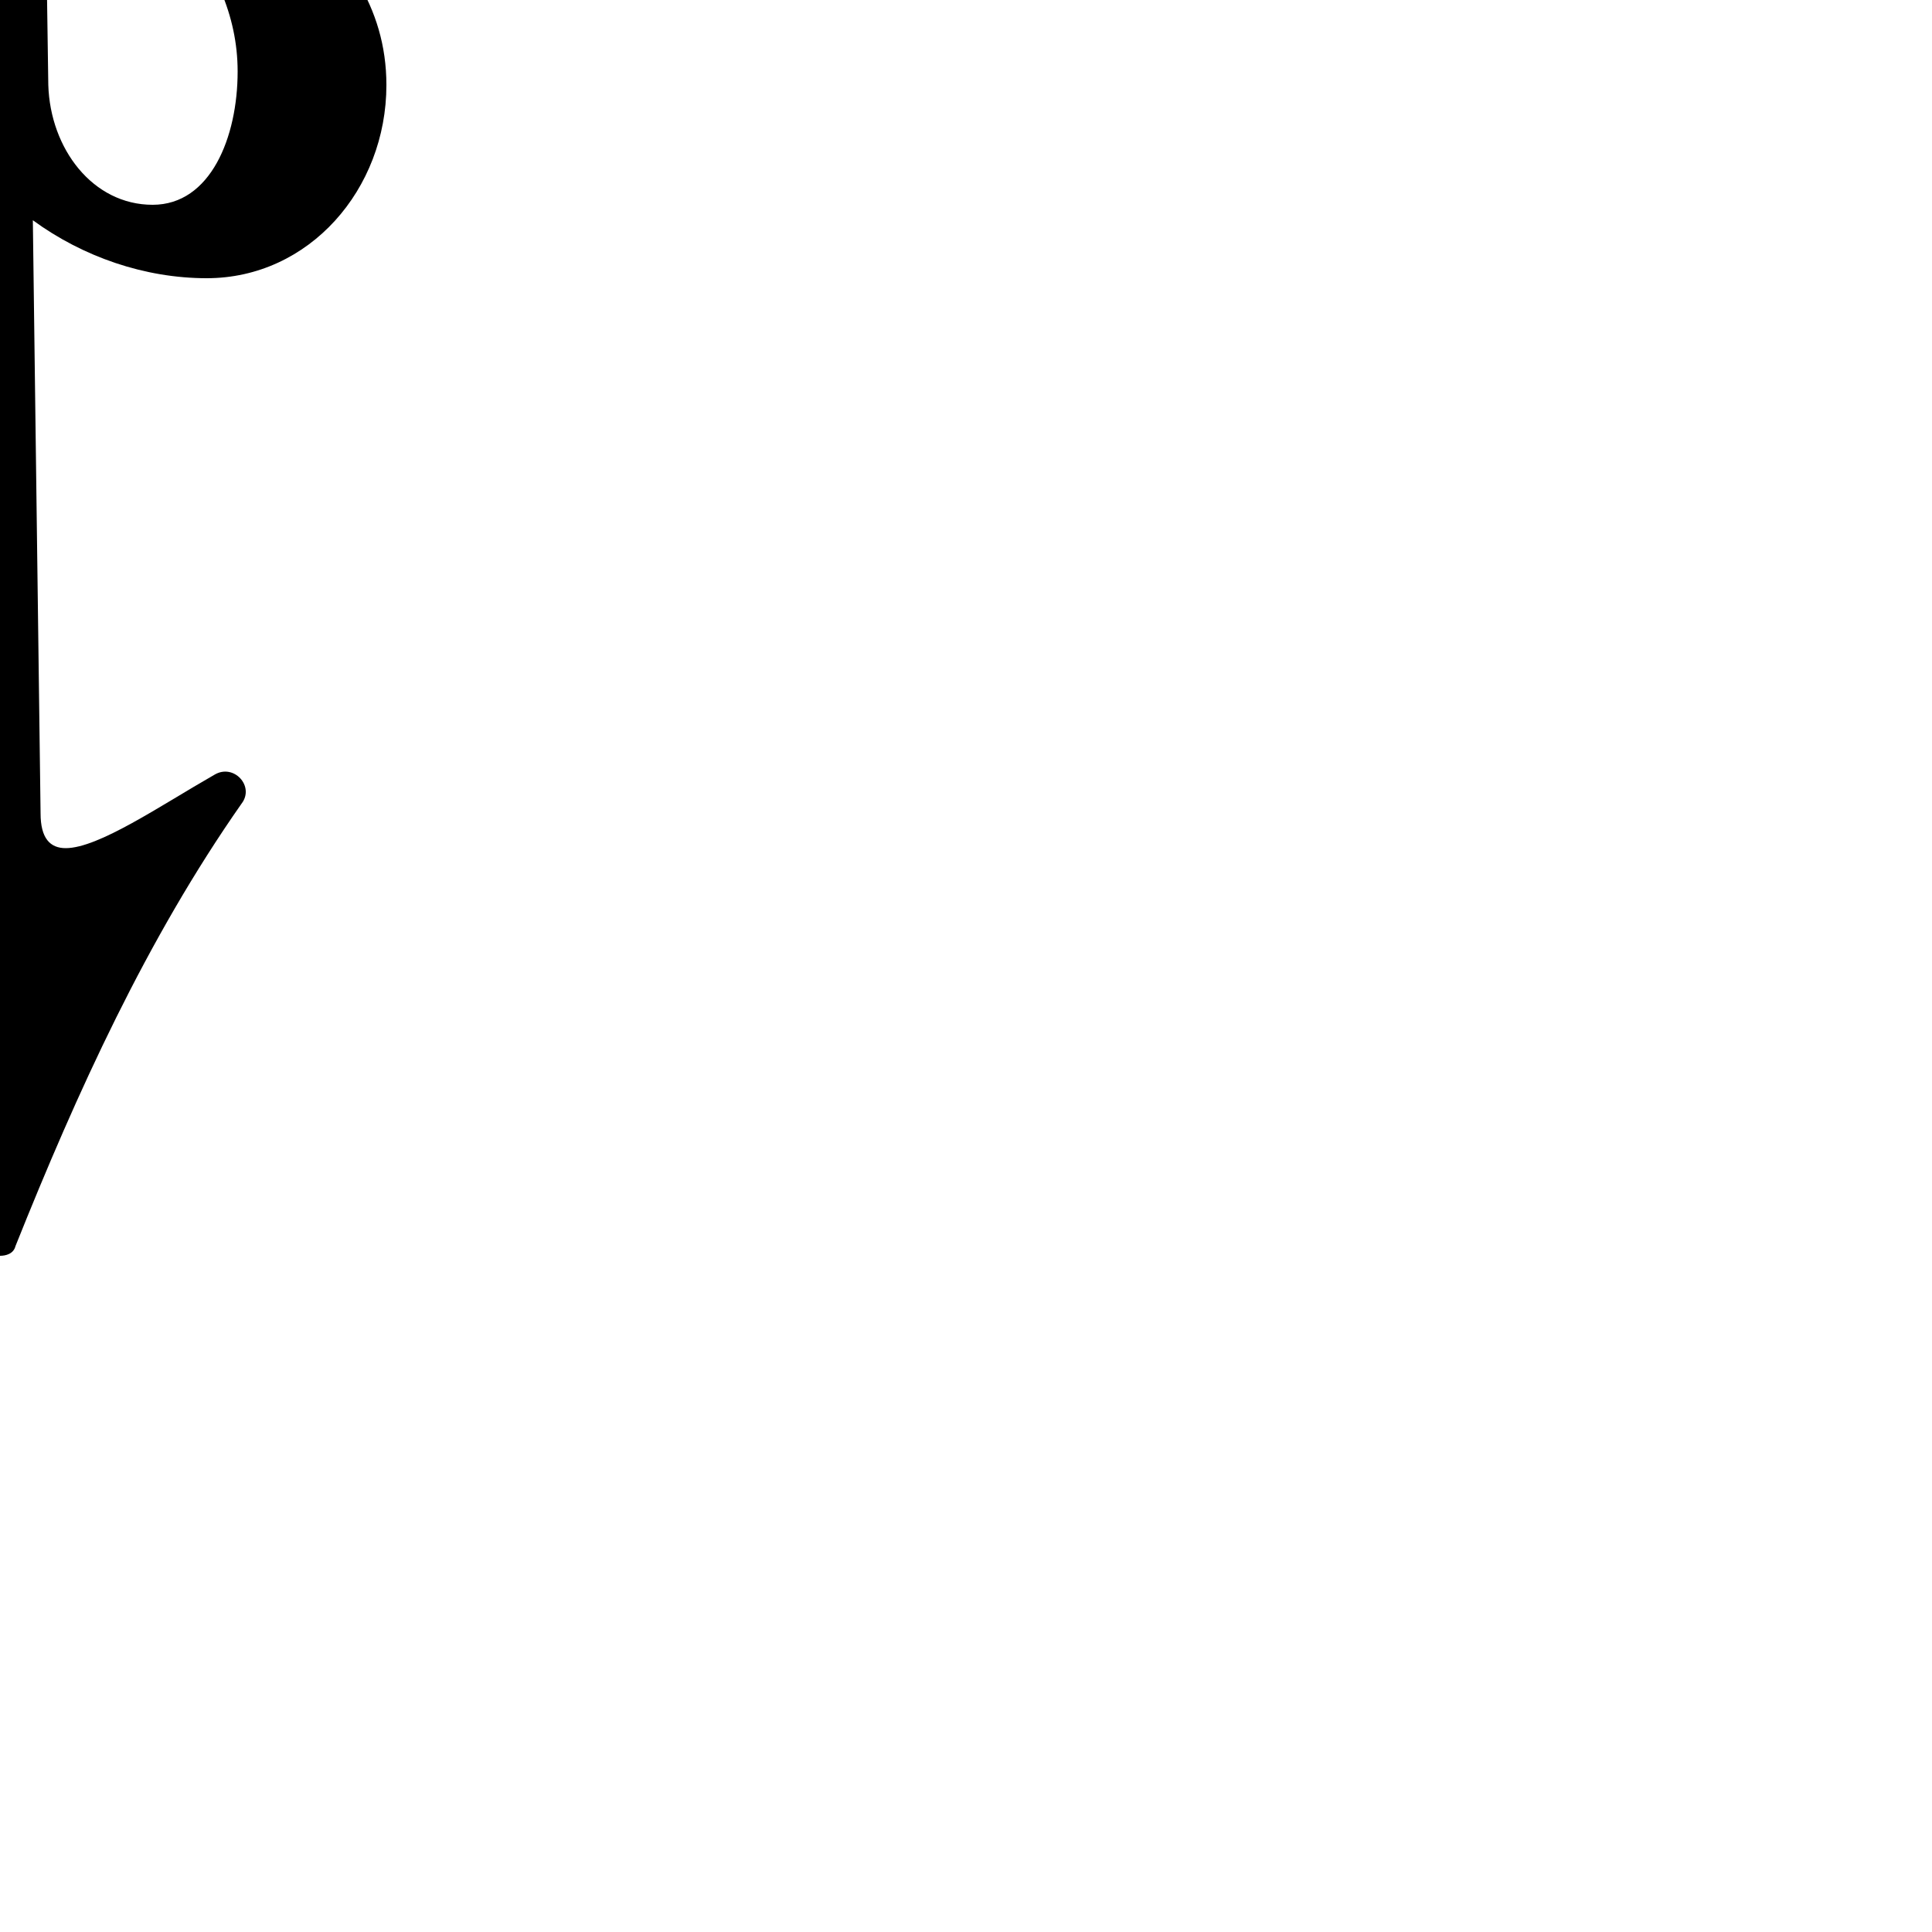 <?xml version="1.0" encoding="UTF-8"?> <!DOCTYPE svg PUBLIC "-//W3C//DTD SVG 1.1//EN" "http://www.w3.org/Graphics/SVG/1.1/DTD/svg11.dtd"> <svg xmlns="http://www.w3.org/2000/svg" xmlns:xlink="http://www.w3.org/1999/xlink" xmlns:ev="http://www.w3.org/2001/xml-events" version="1.1" baseProfile="full" height="1000.0" width="1000.0"> <path glyph-name="accidentals.flat.arrowup" d="M25 44l-1 -69c0 -4 -1 -7 -1 -11c0 -22 2 -44 4 -66c46 38 96 80 96 139c0 34 -14 69 -44 69c-31 0 -53 -29 -54 -62zM-14 -136l-7 557c0 13 -5 18 -13 18c-17 0 -49 -22 -77 -38c-8 -4 -16 2 -16 9c0 2 1 4 2 6c49 70 85 149 117 229c1 4 5 5 8 5s7 -1 8 -5 c32 -80 68 -159 117 -229c7 -9 -4 -21 -14 -15c-28 16 -60 38 -77 38c-8 0 -13 -5 -13 -18l-4 -307c26 19 58 30 90 30c53 0 93 -46 93 -100c0 -82 -90 -118 -153 -169c-14 -11 -22 -32 -40 -32c-12 0 -21 9 -21 21z" /> </svg>
